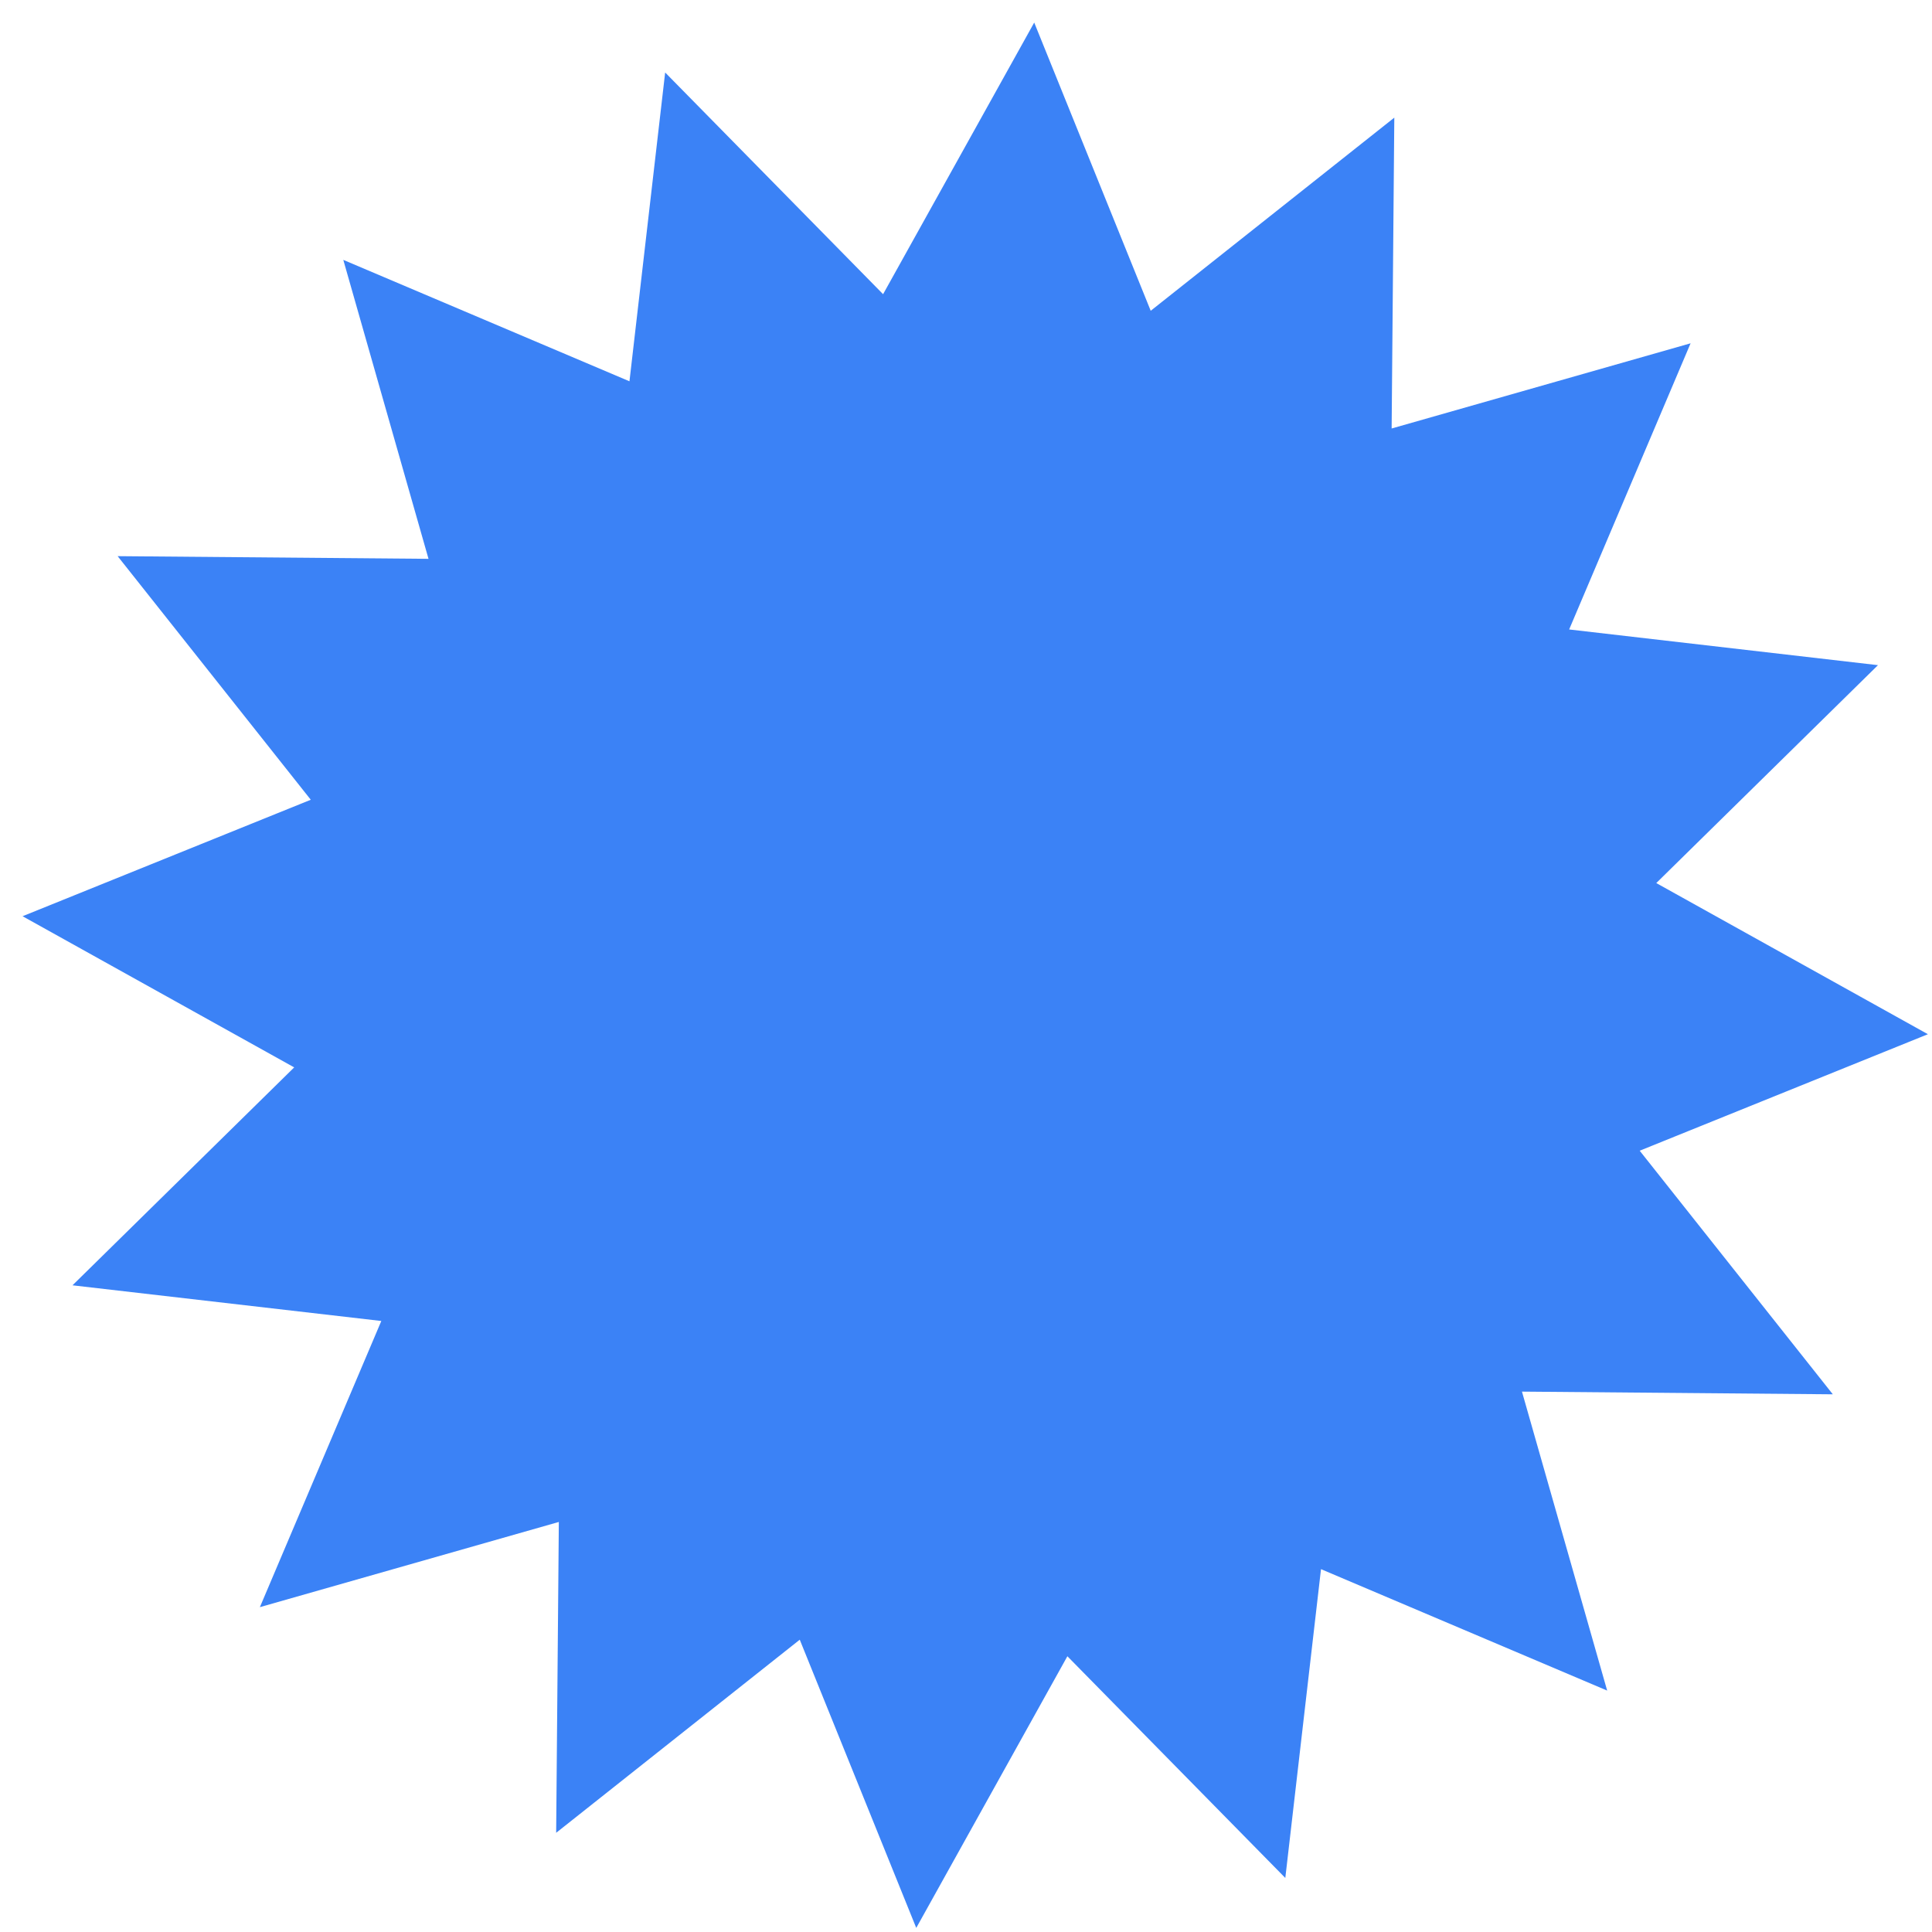 <svg width="84" height="84" viewBox="0 0 84 84" fill="none" xmlns="http://www.w3.org/2000/svg">
<path d="M0.981 39.836L13.512 34.772L5.115 24.181L18.631 24.297L14.926 11.299L27.368 16.578L28.92 3.152L38.395 12.791L44.966 0.981L50.031 13.512L60.622 5.115L60.506 18.63L73.504 14.926L68.224 27.368L81.651 28.92L72.012 38.394L83.822 44.966L71.291 50.031L79.688 60.622L66.172 60.505L69.877 73.504L57.435 68.224L55.883 81.65L46.408 72.011L39.837 83.822L34.772 71.291L24.181 79.687L24.297 66.172L11.299 69.876L16.579 57.434L3.152 55.883L12.791 46.408L0.981 39.836Z" fill="#3B82F6"/>
</svg>
